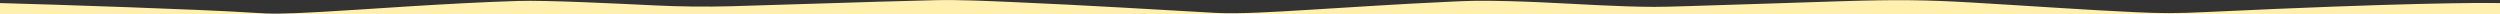 <?xml version="1.0" encoding="utf-8"?>
<!-- Generator: Adobe Illustrator 23.0.2, SVG Export Plug-In . SVG Version: 6.00 Build 0)  -->
<svg version="1.1" id="Layer_1" xmlns="http://www.w3.org/2000/svg" xmlns:xlink="http://www.w3.org/1999/xlink" x="0px" y="0px"
	 viewBox="0 0 2600 15" style="enable-background:new 0 0 2600 15;" xml:space="preserve">
<rect x="0" y="0" width="2600" height="15" fill="#333333" stroke="none"/>
<style type="text/css">
	.st0{fill:#FFF0B0;}
</style>
<title>top-wave-new</title>
<g>
	<g id="Layer_1-2">
		<path class="st0" d="M2600,3.2c-22.4-0.4-103.8-0.2-302.7,9.2c-35.8,1.7-49.1,1.5-76.1,0.3c-52.6-2.4-110.6-6.6-171.1-10.1
			c-47.8-2.8-78.1-3.1-136.3-1.3C1827,4,1844,3.7,1754.4,6.4c-30.9,1-39.2,0.9-62.4,0.2c-38.8-1.2-77.8-4.2-122.4-5.4
			c-34.1-0.9-44.1-0.2-63.9,0.7c-59.1,2.7-96.1,5.5-137.8,7.9c-30.2,1.8-41.9,2.6-59.8,3.3c-13.7,0.6-31.9,1-43.9,0.3
			c-58.5-3.2-134.5-8-210-11.2c-26-1.1-56.2-2.6-81.7-2c-77.7,1.9-147,4.5-212.4,6.3c-26.5,0.7-53.1,0.4-79.4-0.9
			C641.3,3.7,568.5,0.1,538.6,1c-74.2,2.3-157.9,8.8-203.2,11.3c-43.8,2.4-52.3,2.3-74.8,0.8C210.1,9.8,53.6,4.6,0,3.2V15h2600V3.2z
			"/>
	</g>
</g>
</svg>
